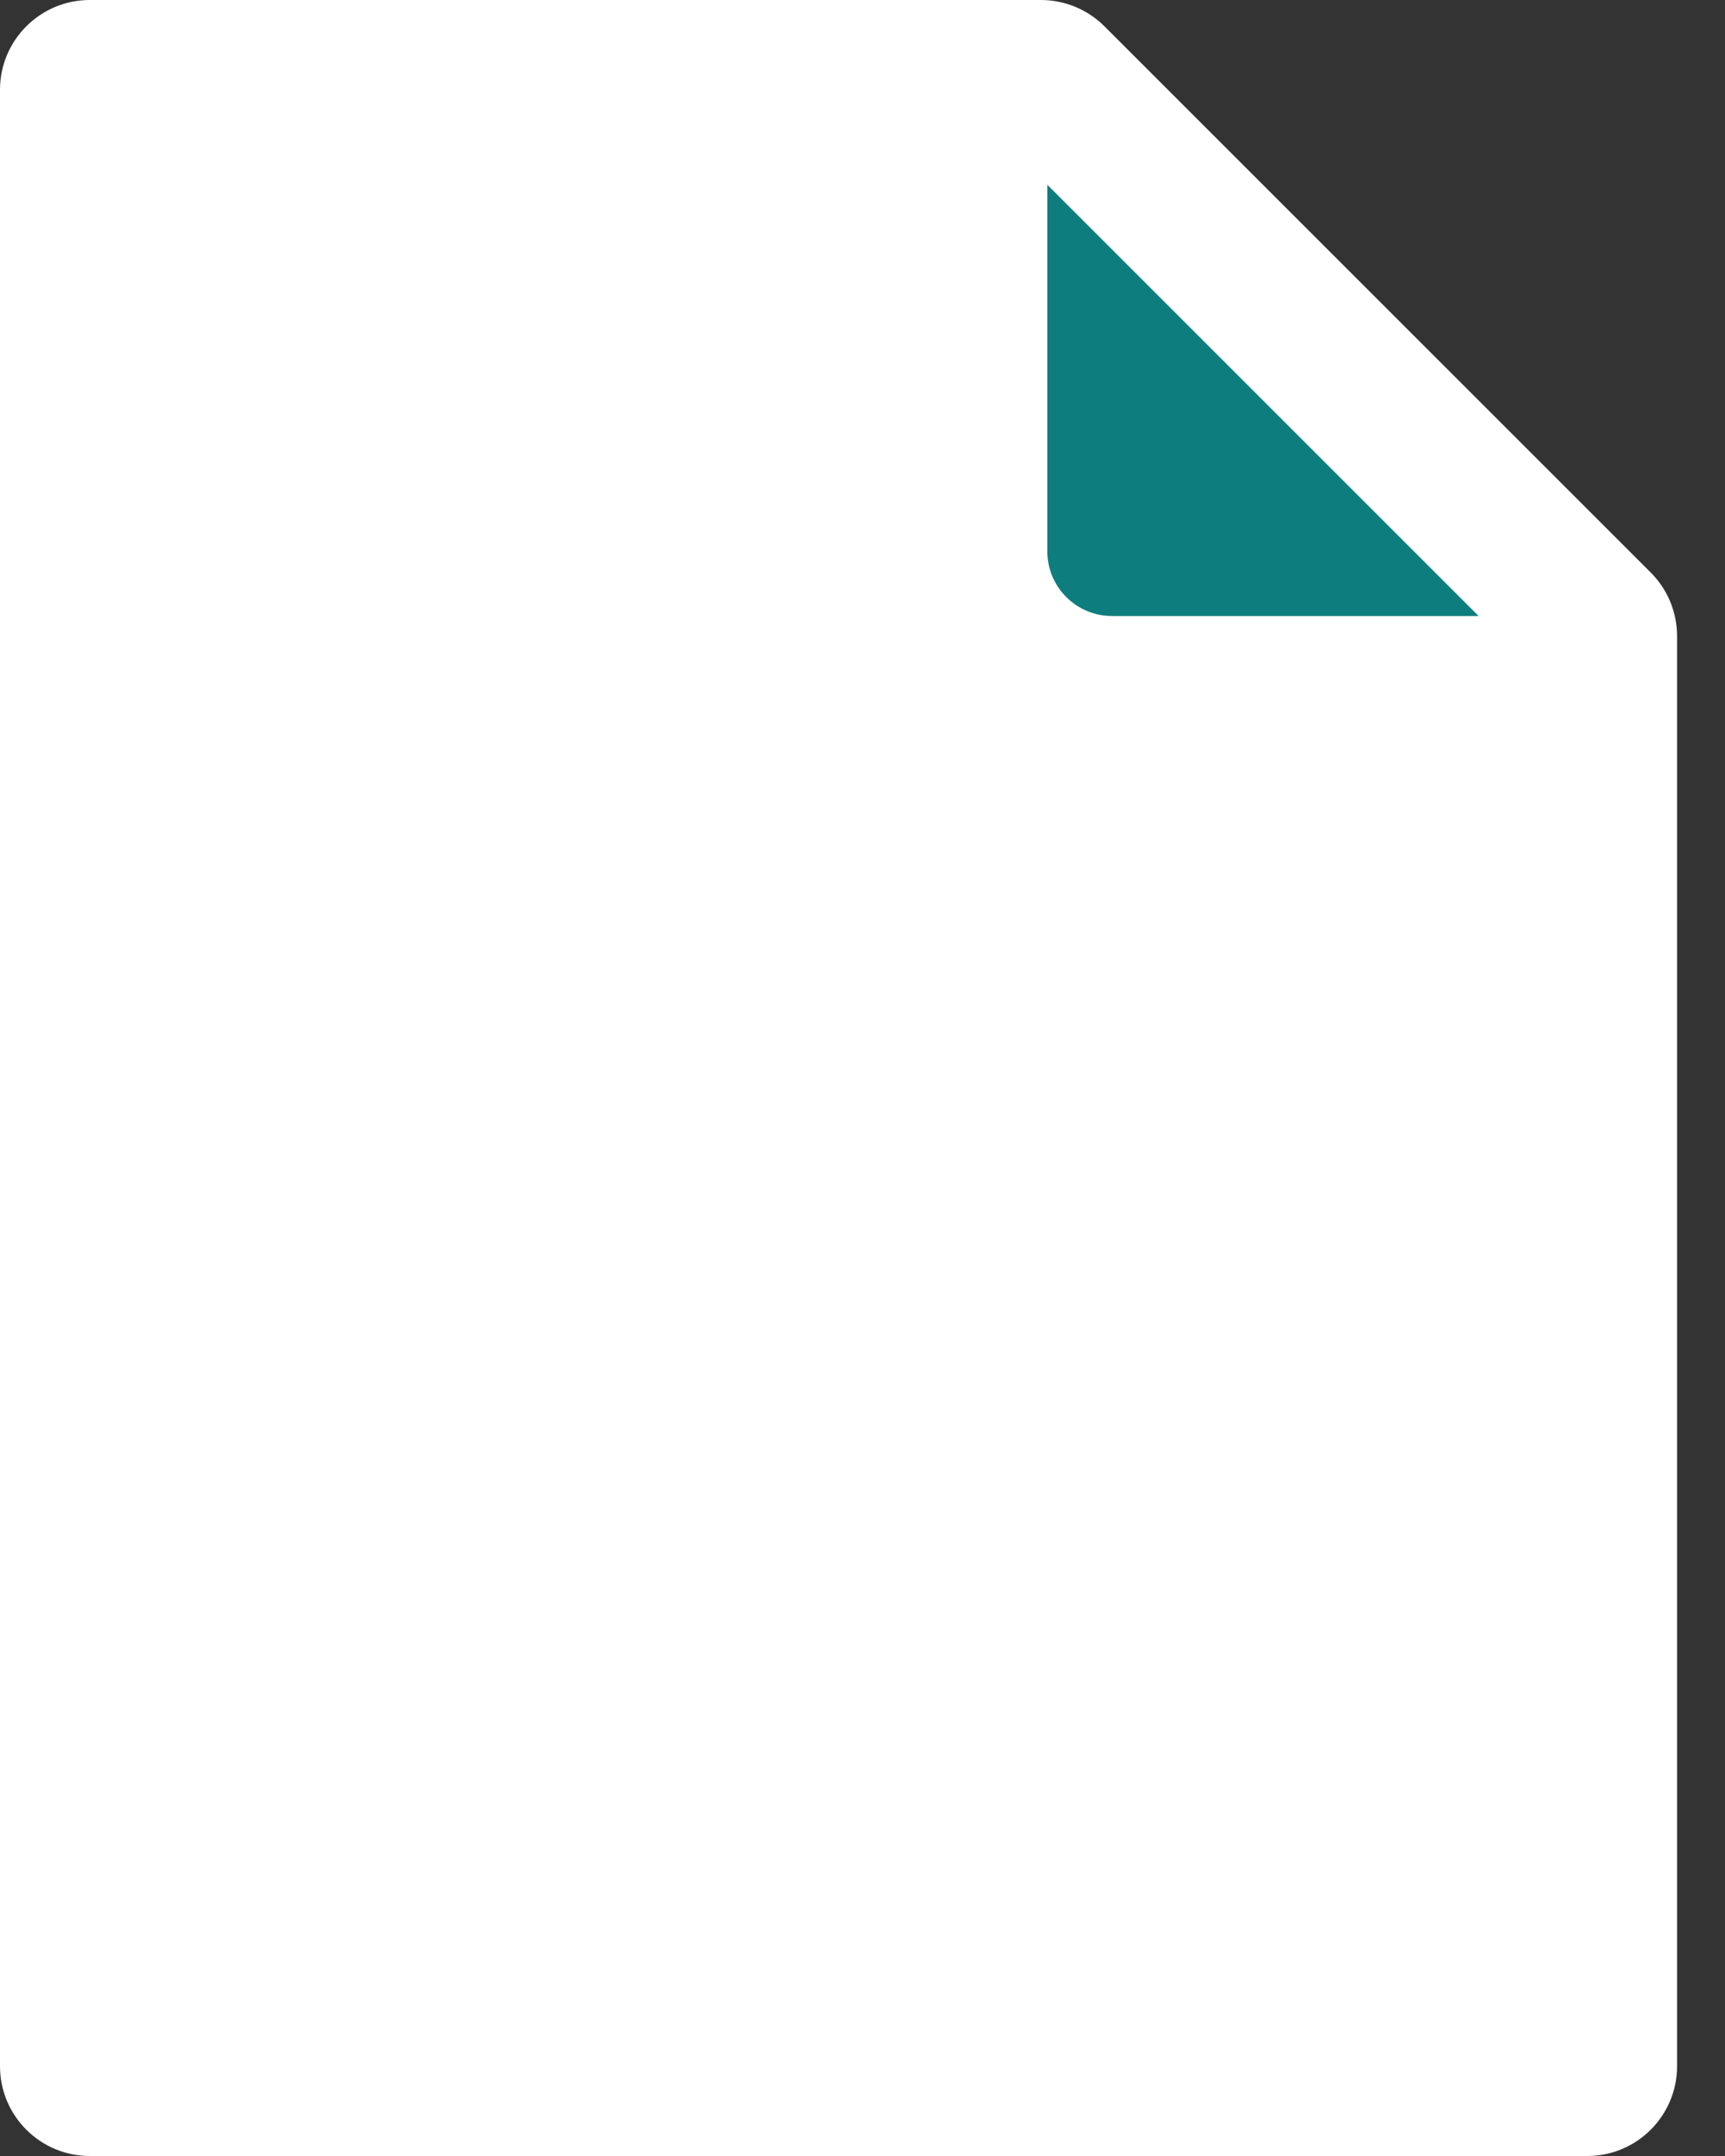 <svg width="28" height="35" viewBox="0 0 28 35" fill="none" xmlns="http://www.w3.org/2000/svg">
<rect x="0" y="0" width="28" height="35" fill="#333333" stroke="none"/>
<path d="M1.458 35H25.764C26.569 35 27.222 34.347 27.222 33.542V10.326C27.222 9.94 27.069 9.569 26.795 9.295L17.927 0.427C17.654 0.154 17.283 0 16.896 0H1.458C0.653 0 0 0.653 0 1.458V33.542C0 34.347 0.653 35 1.458 35Z" fill="white"/>
<path d="M18.05 10H24L17 3V8.95C17 9.53 17.47 10 18.05 10Z" fill="#0E7D7D"/>
</svg>
